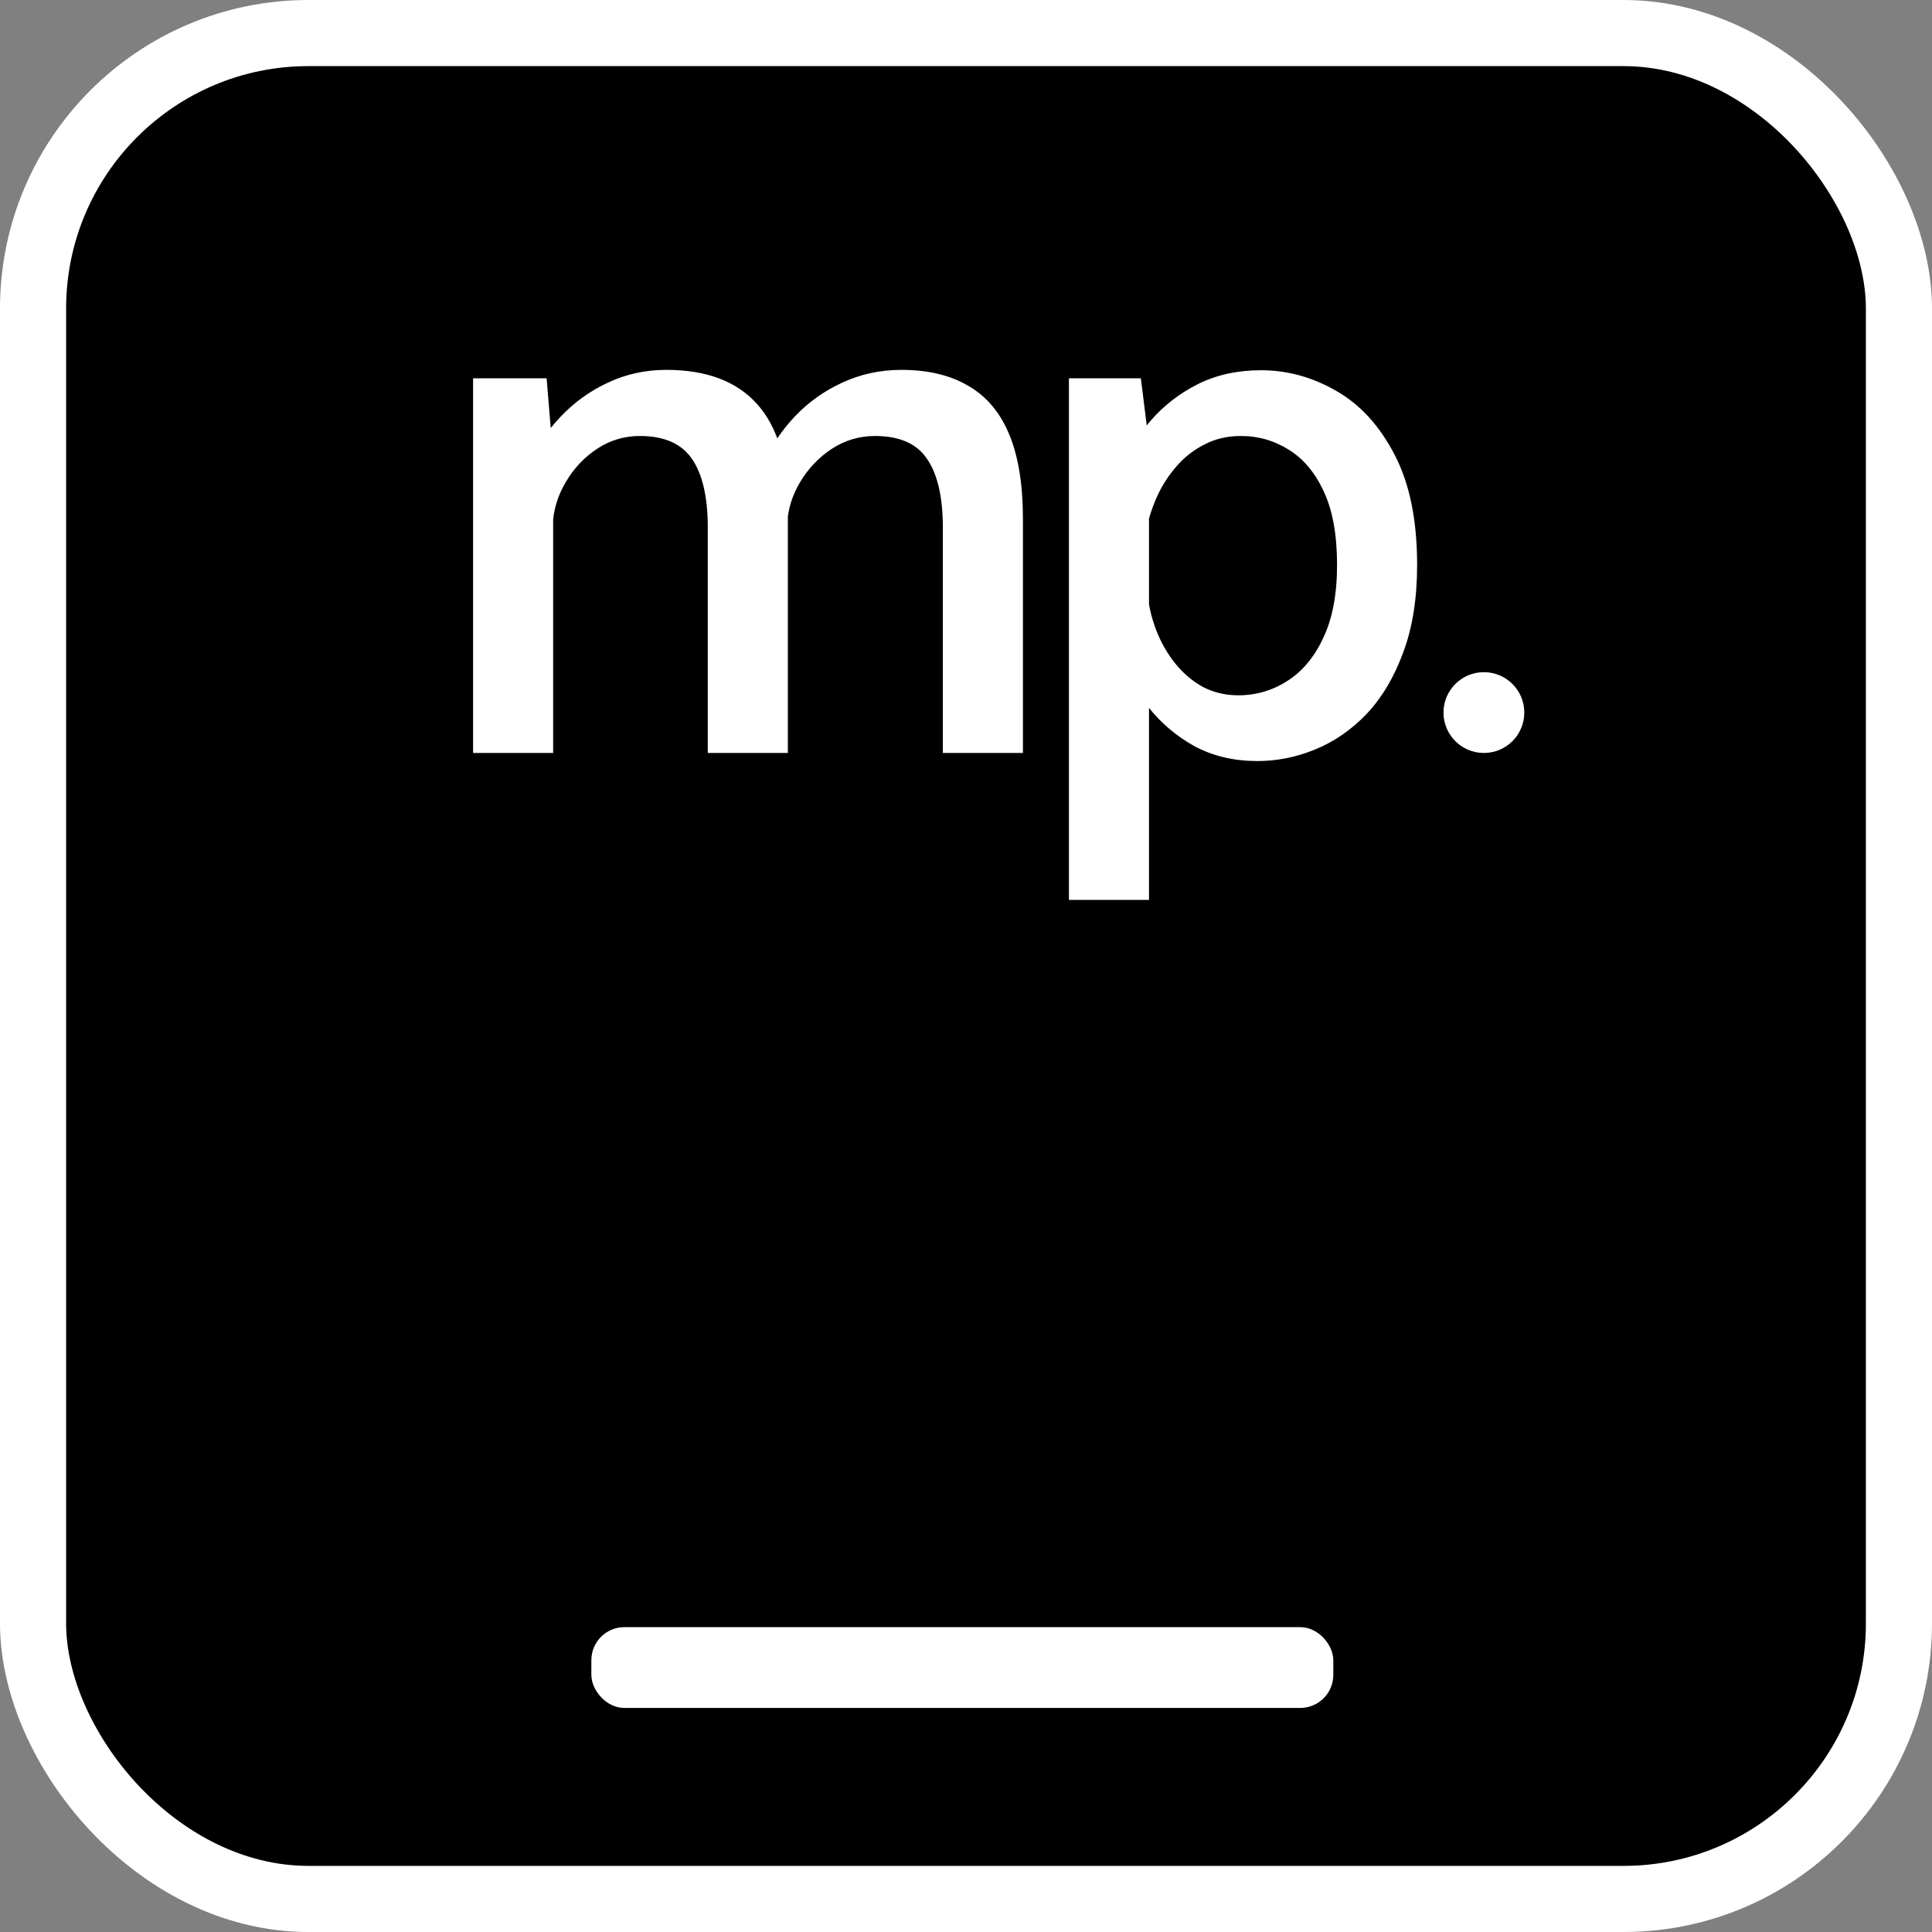 <svg
width="50"
height="50"
viewBox="0 0 263 263"
color="white"
stroke="white"
xmlns="http://www.w3.org/2000/svg"
>
<rect x="0" y="0" width="263" height="263" fill="#808080" stroke="none"/>
<rect
    x="4.5"
    y="4.5"
    width="254"
    height="254"
    rx="37.5"
    stroke="white"
    stroke-width="9"
/>
<path
    d="M128.85 102V71.85C128.85 67.517 128.083 64.267 126.55 62.1C125.05 59.933 122.567 58.85 119.1 58.85C116.9 58.85 114.867 59.45 113 60.65C111.167 61.85 109.667 63.417 108.5 65.35C107.367 67.25 106.75 69.25 106.65 71.35L102.85 70.6C102.85 68.133 103.35 65.733 104.35 63.4C105.383 61.033 106.783 58.917 108.55 57.05C110.35 55.15 112.45 53.65 114.85 52.55C117.283 51.417 119.9 50.85 122.7 50.85C126.233 50.85 129.183 51.55 131.55 52.95C133.95 54.317 135.75 56.467 136.95 59.4C138.15 62.3 138.75 66.067 138.75 70.7V102H128.85ZM64.9 102V52H73.95L74.8 62.3V102H64.9ZM96.85 102V71.85C96.85 67.517 96.083 64.267 94.55 62.1C93.017 59.933 90.533 58.85 87.1 58.85C84.9 58.85 82.883 59.45 81.05 60.65C79.217 61.85 77.733 63.417 76.6 65.35C75.467 67.25 74.85 69.25 74.75 71.35L70.95 70.6C70.983 68.133 71.5 65.733 72.5 63.4C73.5 61.033 74.9 58.917 76.7 57.05C78.5 55.15 80.583 53.65 82.95 52.55C85.35 51.417 87.933 50.85 90.7 50.85C96.033 50.85 100.033 52.35 102.7 55.35C105.4 58.35 106.75 62.933 106.75 69.1V102H96.85ZM146.011 122V52H154.861L155.911 60.4V122H146.011ZM171.161 103.1C168.061 103.1 165.294 102.45 162.861 101.15C160.461 99.817 158.428 98.1 156.761 96C155.094 93.867 153.828 91.583 152.961 89.15C152.094 86.683 151.661 84.35 151.661 82.15L155.711 80.8C155.878 82.6 156.294 84.35 156.961 86.05C157.628 87.75 158.511 89.283 159.611 90.65C160.711 92.017 162.011 93.117 163.511 93.95C165.044 94.75 166.728 95.15 168.561 95.15C171.061 95.15 173.361 94.483 175.461 93.15C177.594 91.817 179.294 89.8 180.561 87.1C181.861 84.4 182.511 81 182.511 76.9C182.511 72.733 181.894 69.333 180.661 66.7C179.428 64.033 177.778 62.067 175.711 60.8C173.644 59.5 171.378 58.85 168.911 58.85C167.044 58.85 165.361 59.233 163.861 60C162.361 60.733 161.044 61.733 159.911 63C158.778 64.267 157.844 65.683 157.111 67.25C156.411 68.783 155.894 70.367 155.561 72L151.811 70.65C151.811 68.517 152.244 66.3 153.111 64C154.011 61.7 155.311 59.567 157.011 57.6C158.744 55.6 160.828 53.983 163.261 52.75C165.728 51.517 168.528 50.9 171.661 50.9C175.161 50.9 178.494 51.817 181.661 53.65C184.828 55.45 187.411 58.283 189.411 62.15C191.411 65.983 192.411 70.9 192.411 76.9C192.411 81.4 191.794 85.3 190.561 88.6C189.361 91.9 187.744 94.633 185.711 96.8C183.678 98.933 181.394 100.517 178.861 101.55C176.361 102.583 173.794 103.1 171.161 103.1Z"
    fill="white"
/>
<rect x="81" y="222" width="100" height="10" rx="4" fill="white" />
<circle cx="202" cy="97" r="5" fill="white" />
</svg>